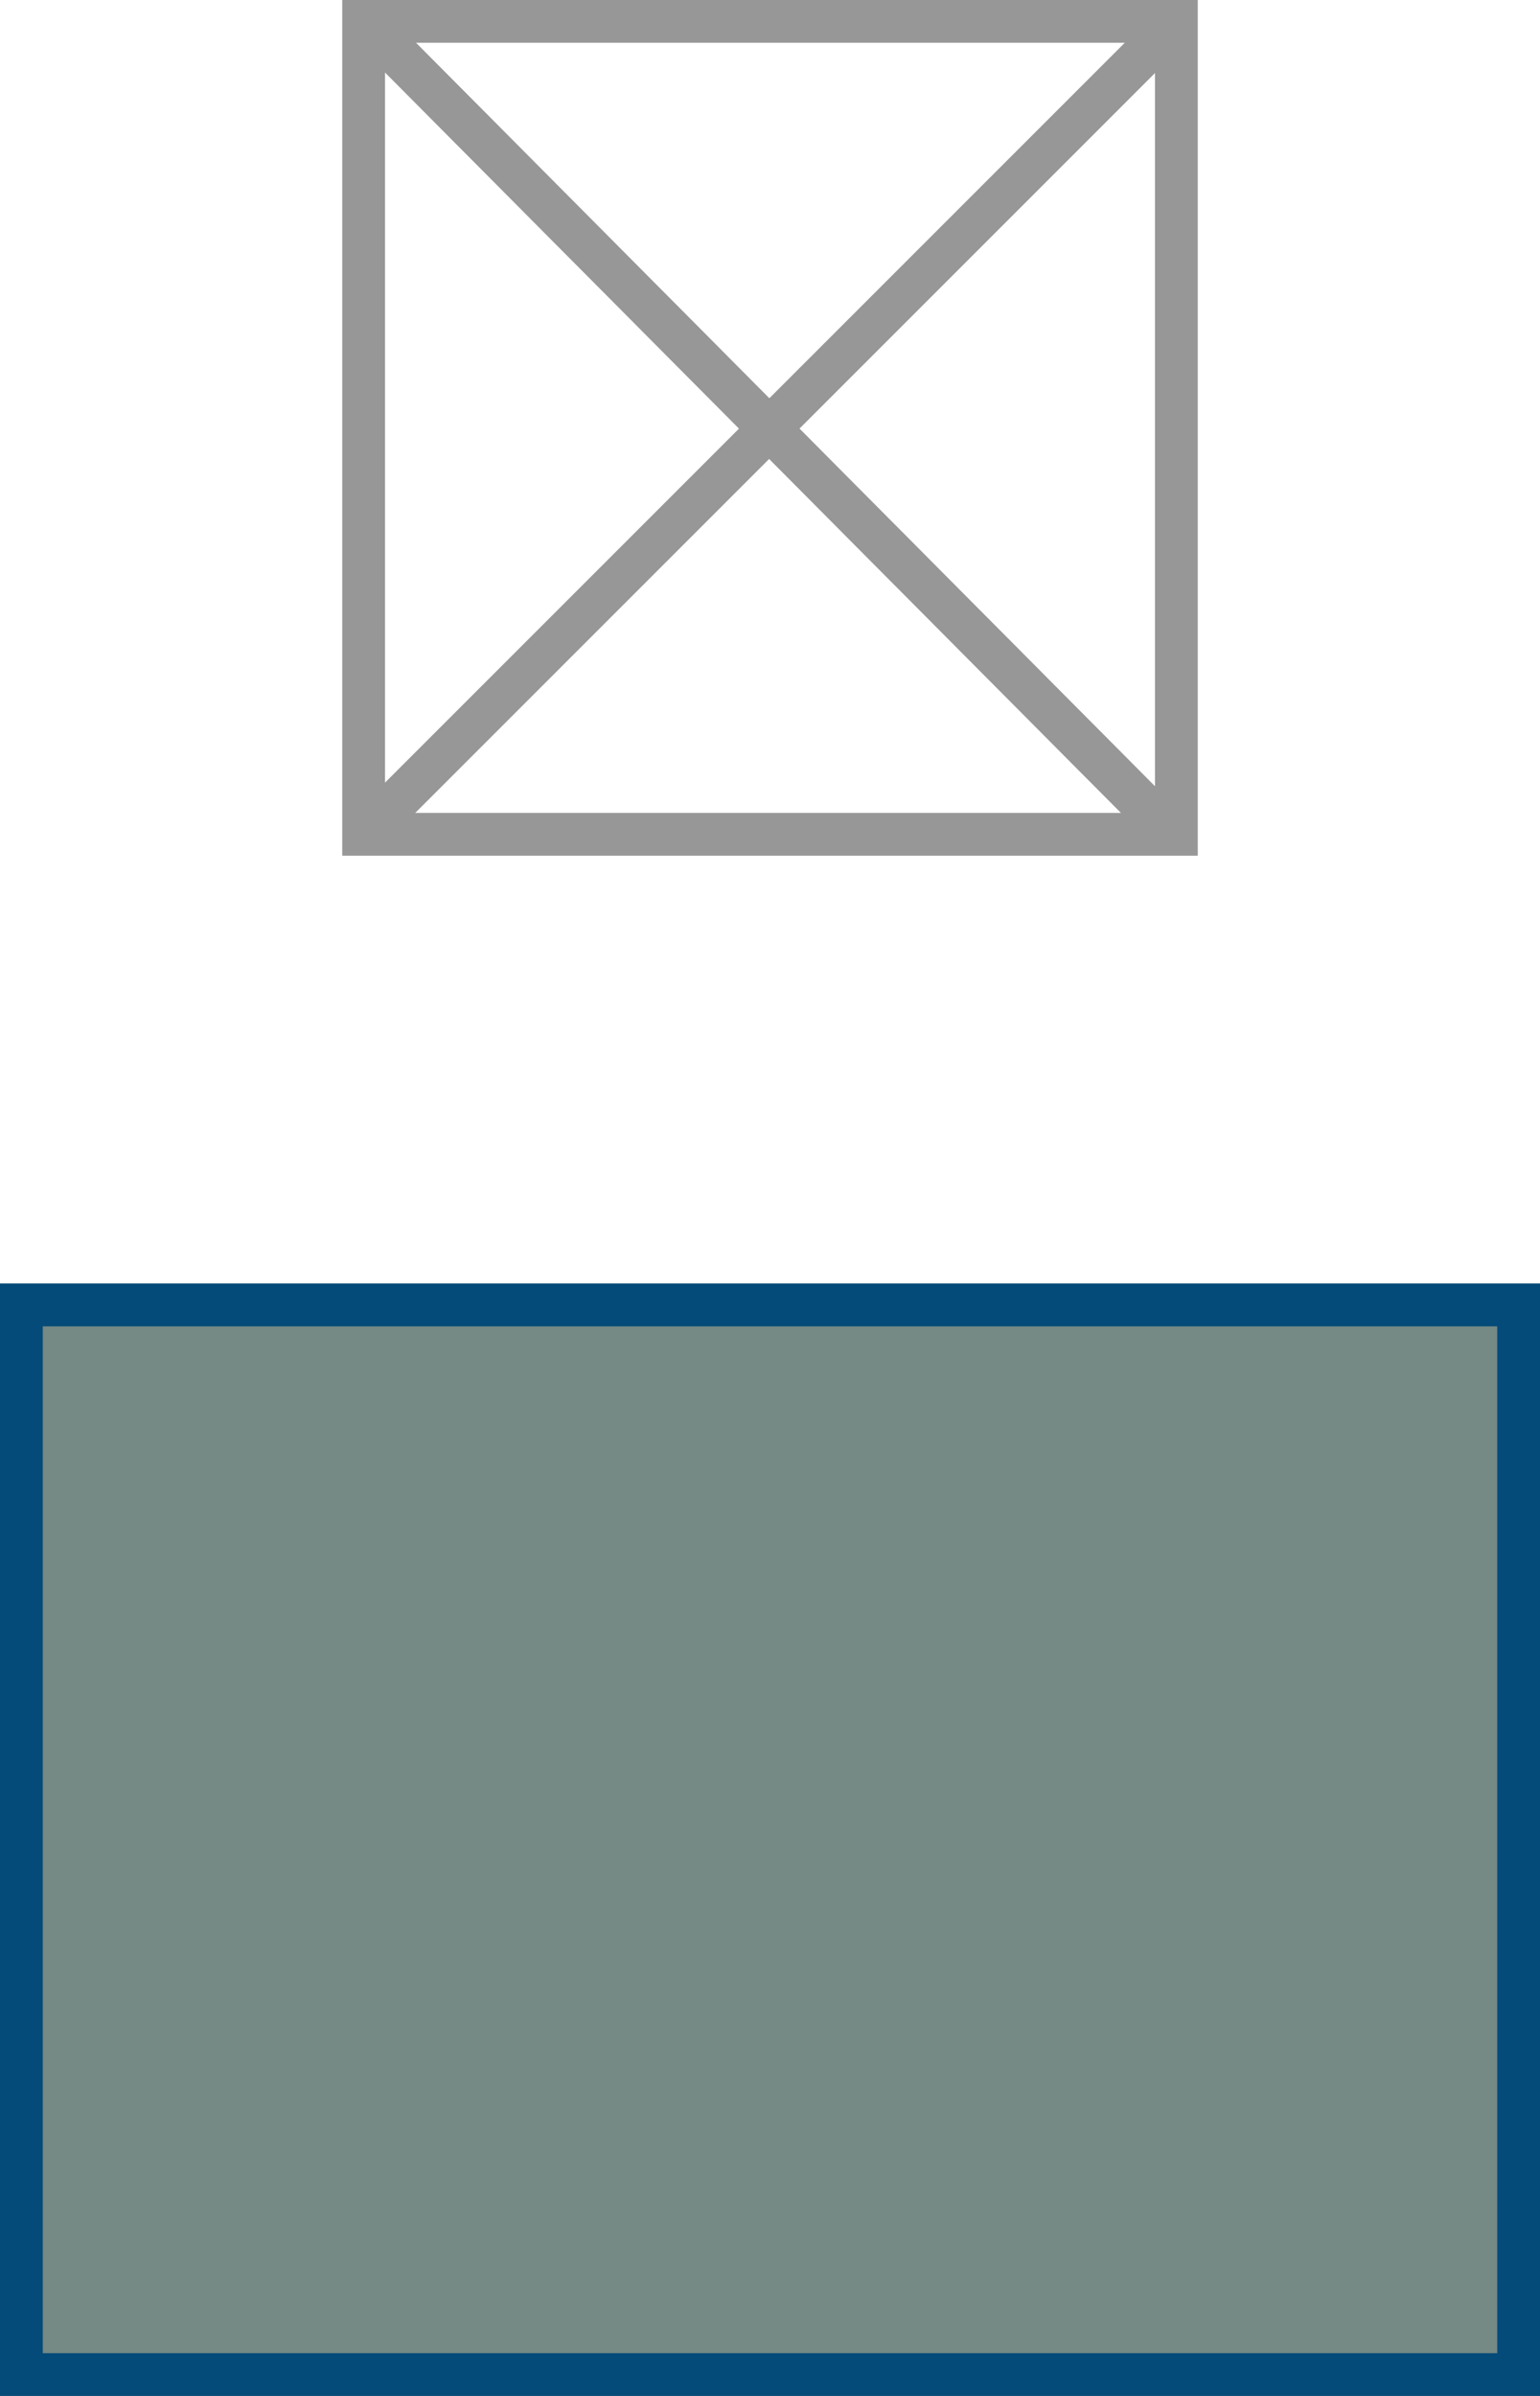 <svg xmlns="http://www.w3.org/2000/svg" xmlns:xlink="http://www.w3.org/1999/xlink" width="36" height="56"><defs><path id="a" d="M.948.93l18.19 18.298"/><path id="b" d="M0 30h36v26H0z"/></defs><g fill="none" fill-rule="evenodd"><g stroke="#979797"><path d="M8.5.5h19v19h-19z"/><g transform="translate(8)"><use xlink:href="#a"/><use xlink:href="#a"/></g><path d="M8.5 19.5l19-19"/></g><g><use fill="#758985" xlink:href="#b"/><path stroke="#054B79" d="M.5 30.5h35v25H.5z"/></g></g></svg>